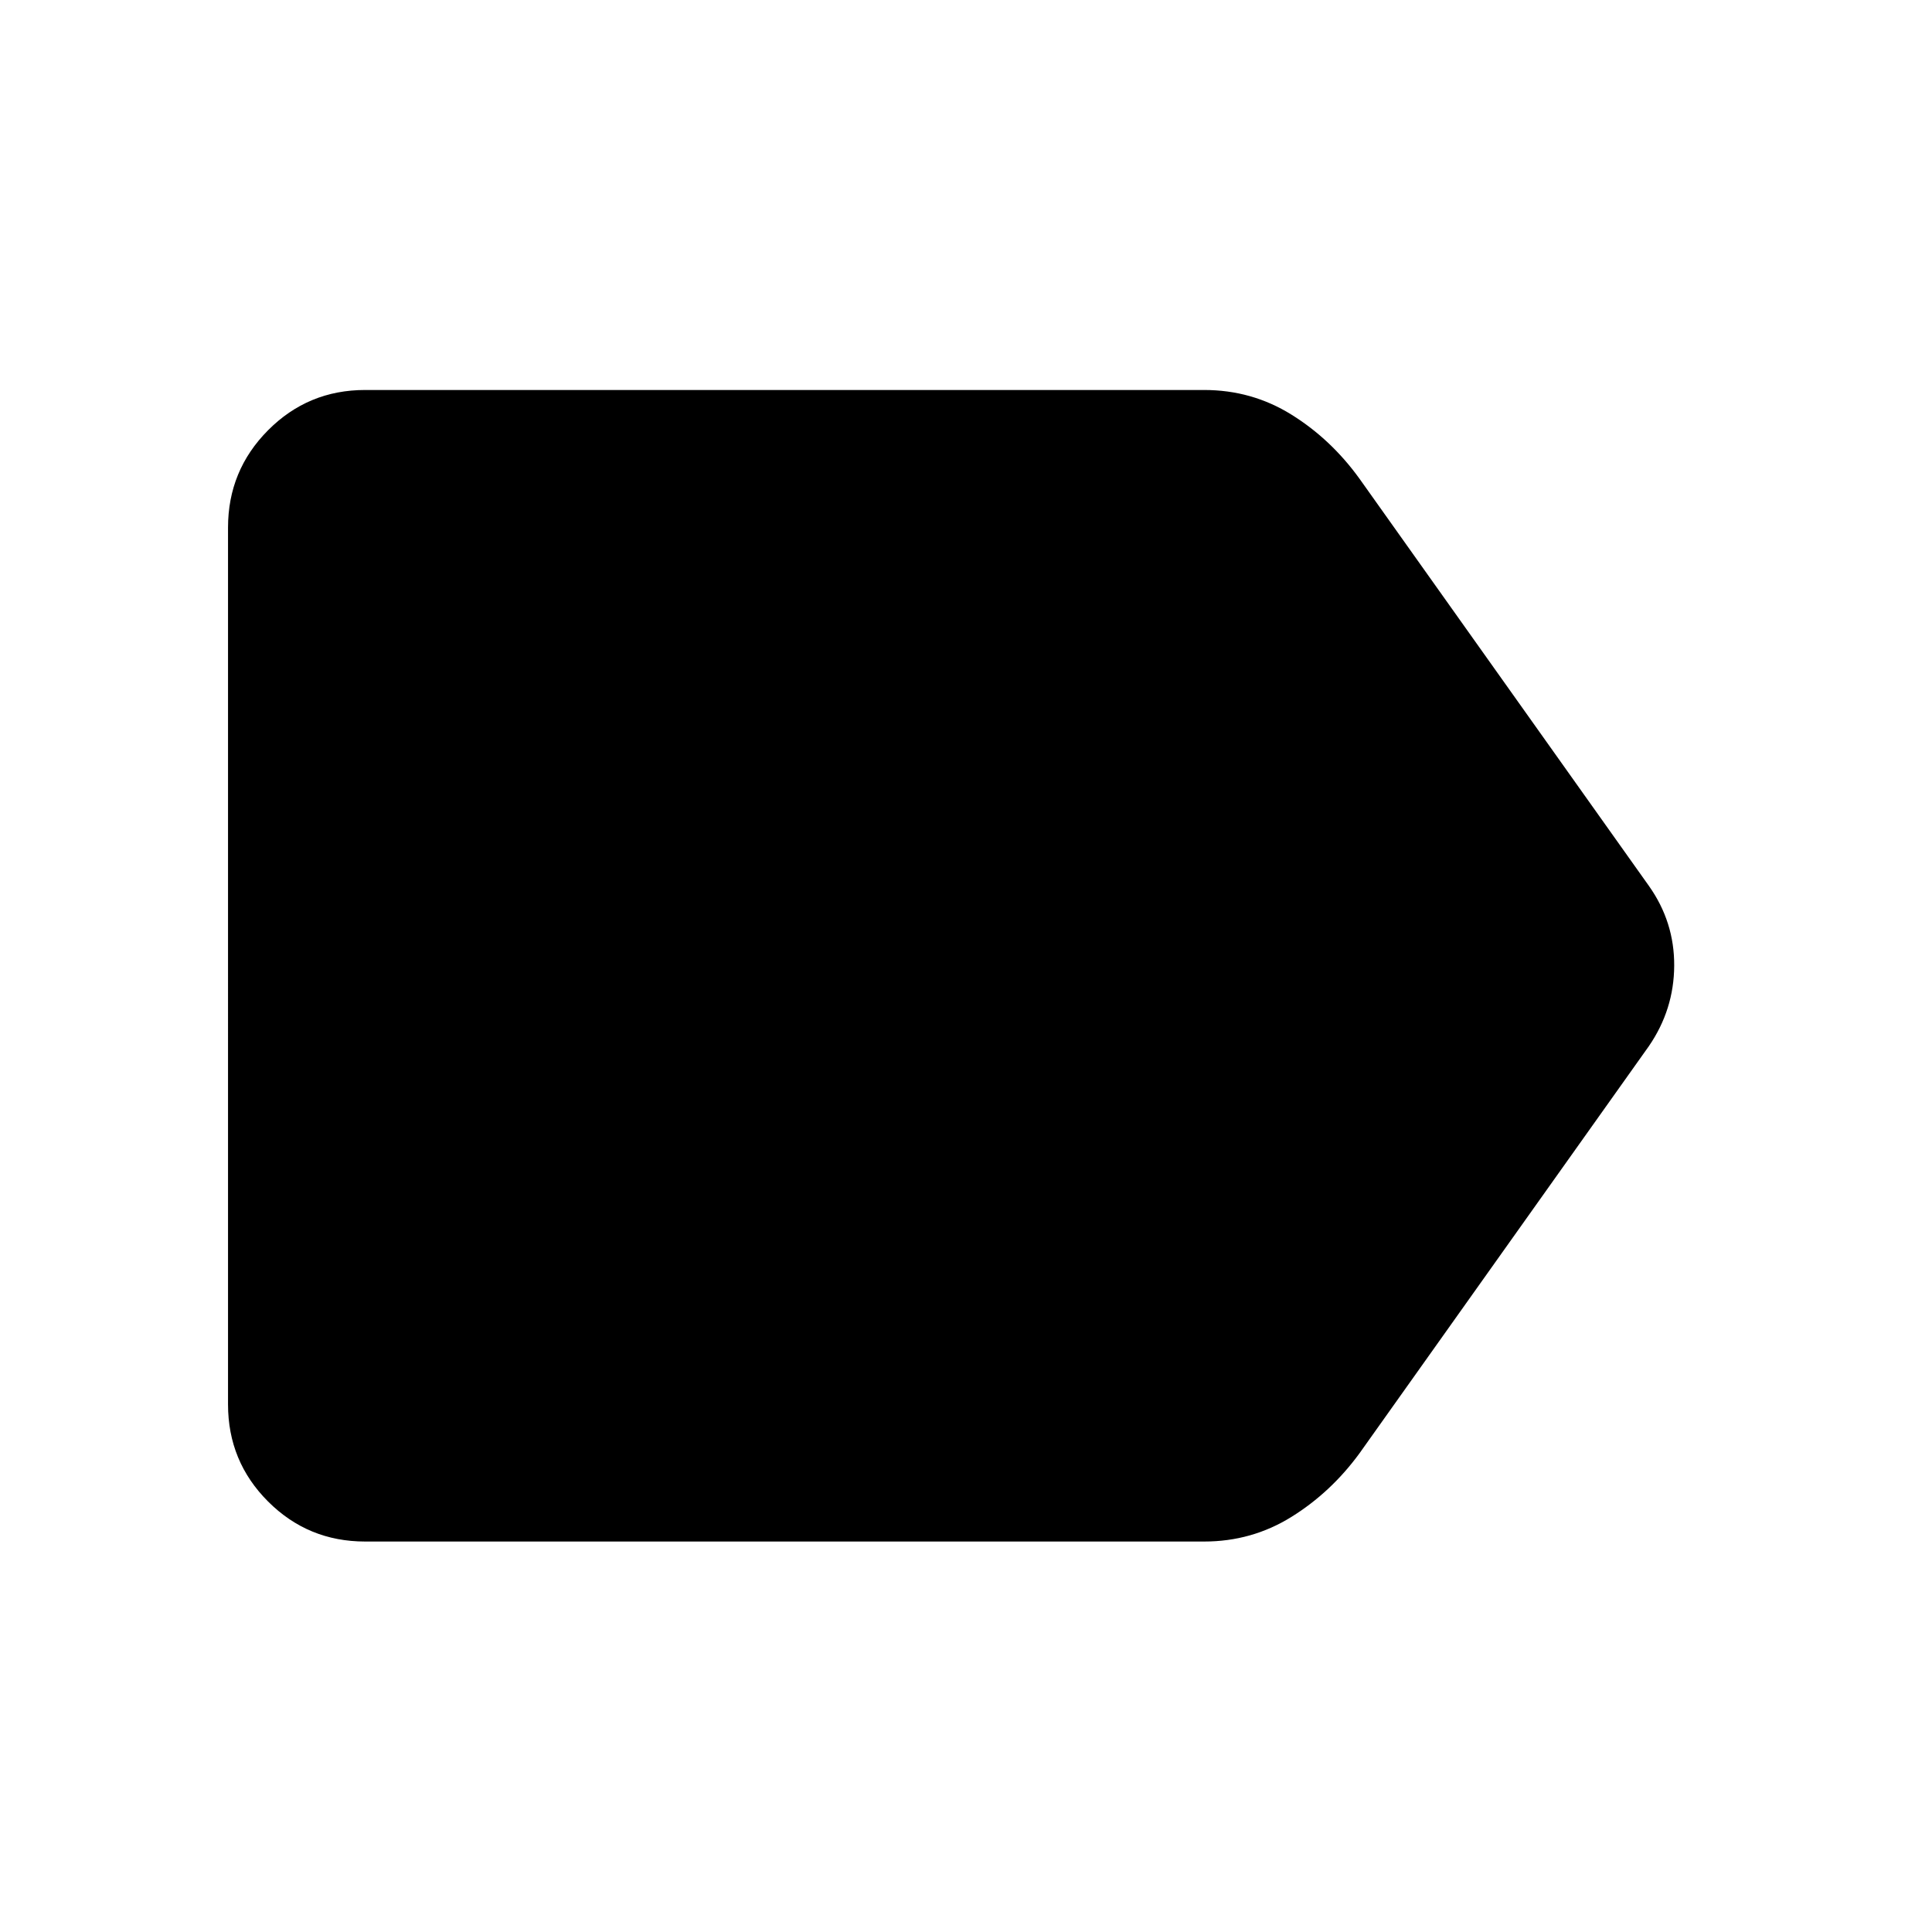 <svg xmlns="http://www.w3.org/2000/svg" width="48" height="48" viewBox="0 96 960 960"><path d="M181.435 861.978q-28.348 0-48.239-19.891-19.892-19.891-19.892-48.239V358.152q0-28.348 19.892-48.359 19.891-20.011 48.239-20.011h416.891q23.674 0 43.348 12.218 19.674 12.217 33.87 31.891l143.804 202.326q12.674 17.913 12.554 39.663-.119 21.75-12.554 39.903L675.544 818.109q-14.196 19.435-33.87 31.652-19.674 12.217-43.348 12.217H181.435Z"/></svg>